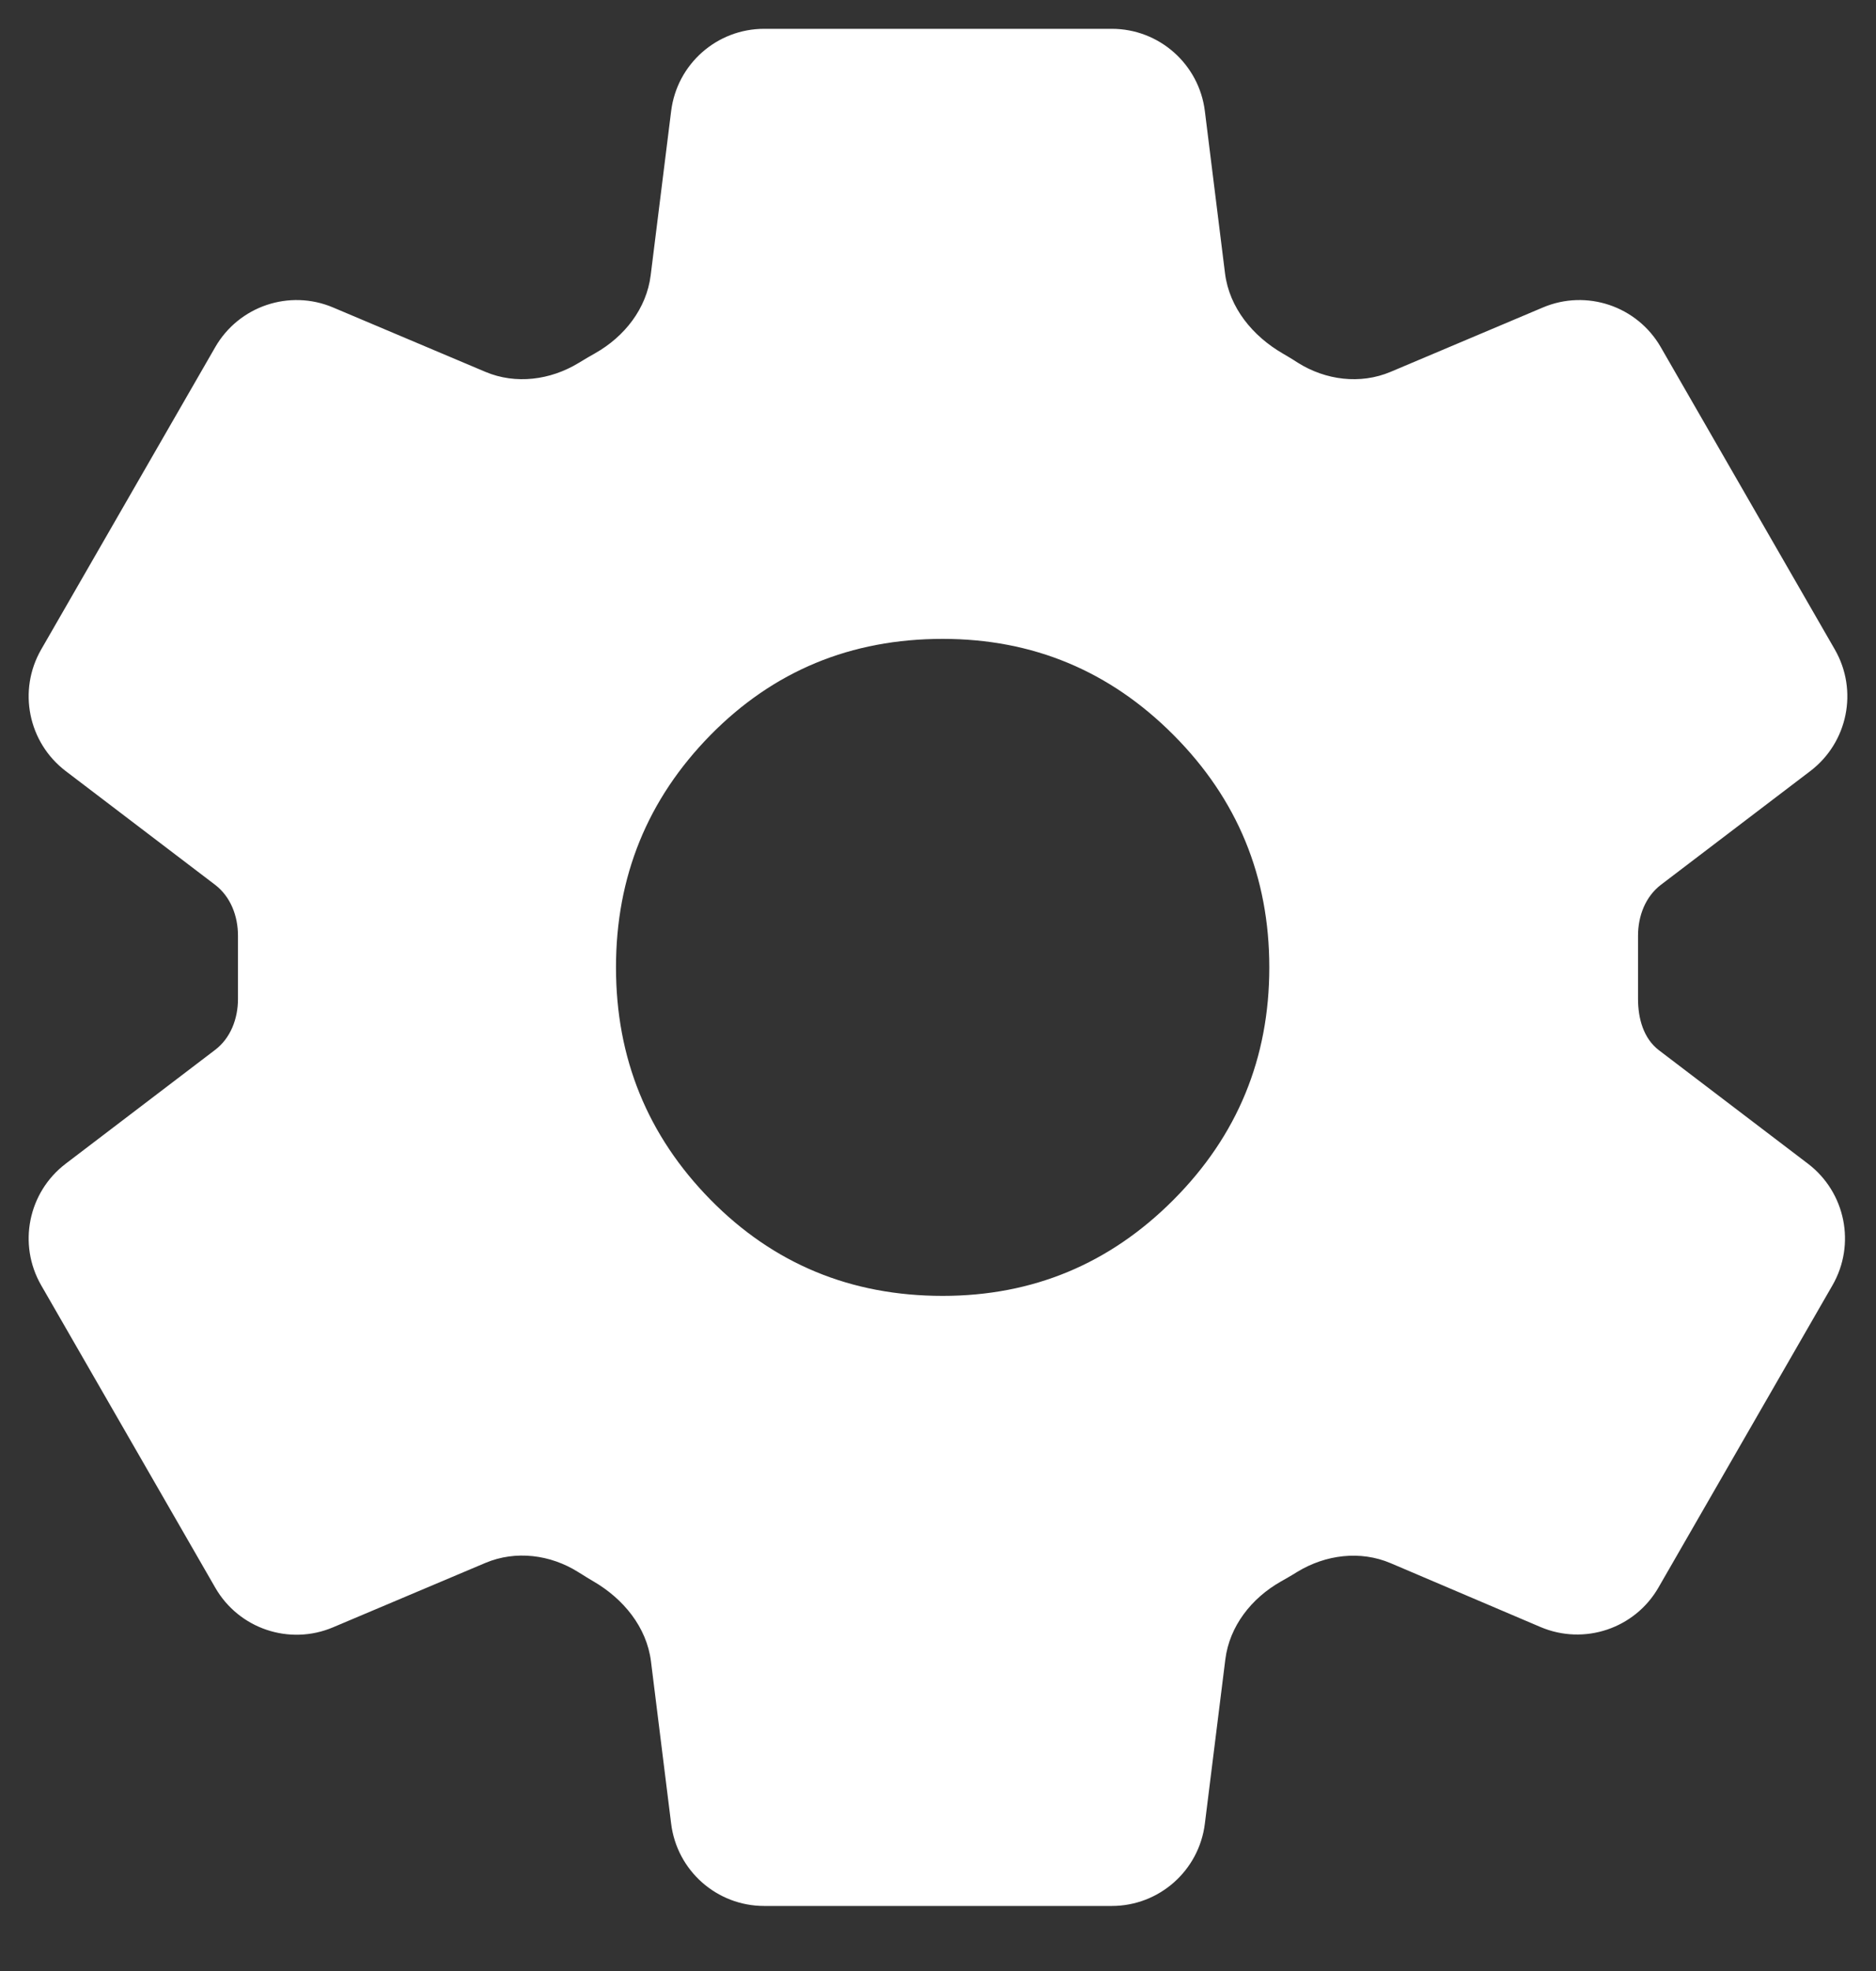 <svg width="20" height="21" viewBox="0 0 20 21" fill="none" xmlns="http://www.w3.org/2000/svg">
<rect x="0" y="0" width="20" height="21" fill="#333333" stroke="none"/>
<path d="M8.147 20.307C7.642 20.307 7.217 19.931 7.155 19.43L6.94 17.701C6.894 17.335 6.645 17.034 6.327 16.849C6.303 16.835 6.28 16.821 6.257 16.807C6.226 16.788 6.195 16.769 6.165 16.75C5.868 16.563 5.498 16.516 5.175 16.652L3.551 17.338C3.086 17.535 2.547 17.354 2.295 16.916L0.439 13.694C0.188 13.258 0.3 12.704 0.7 12.399L2.292 11.187C2.459 11.061 2.537 10.853 2.537 10.644V9.969C2.537 9.76 2.459 9.554 2.293 9.427L0.7 8.215C0.3 7.91 0.188 7.356 0.439 6.92L2.295 3.698C2.547 3.261 3.086 3.079 3.551 3.276L5.175 3.962C5.498 4.098 5.867 4.05 6.167 3.868C6.201 3.847 6.235 3.827 6.269 3.807C6.294 3.792 6.32 3.777 6.346 3.763C6.658 3.586 6.893 3.288 6.937 2.932L7.155 1.184C7.217 0.683 7.642 0.307 8.147 0.307H11.853C12.357 0.307 12.783 0.683 12.845 1.184L13.06 2.913C13.106 3.279 13.355 3.58 13.673 3.765C13.697 3.779 13.721 3.793 13.744 3.807C13.775 3.826 13.805 3.844 13.835 3.864C14.132 4.051 14.502 4.098 14.825 3.962L16.449 3.276C16.914 3.079 17.453 3.261 17.705 3.698L19.561 6.92C19.812 7.356 19.7 7.91 19.3 8.215L17.707 9.427C17.541 9.554 17.463 9.76 17.463 9.969V10.644C17.463 10.851 17.521 11.064 17.686 11.19L19.275 12.399C19.675 12.704 19.787 13.258 19.536 13.694L17.681 16.914C17.429 17.352 16.889 17.533 16.423 17.335L14.826 16.655C14.502 16.517 14.132 16.564 13.831 16.747C13.798 16.768 13.765 16.787 13.731 16.807C13.706 16.822 13.68 16.837 13.654 16.851C13.342 17.028 13.107 17.326 13.063 17.682L12.845 19.43C12.783 19.931 12.357 20.307 11.853 20.307H8.147ZM10.05 13.807C11.012 13.807 11.832 13.465 12.512 12.782C13.192 12.099 13.532 11.274 13.532 10.307C13.532 9.34 13.192 8.515 12.512 7.832C11.832 7.149 11.012 6.807 10.05 6.807C9.071 6.807 8.246 7.149 7.574 7.832C6.903 8.515 6.567 9.34 6.567 10.307C6.567 11.274 6.903 12.099 7.574 12.782C8.246 13.465 9.071 13.807 10.05 13.807Z" fill="white"/>
</svg>
